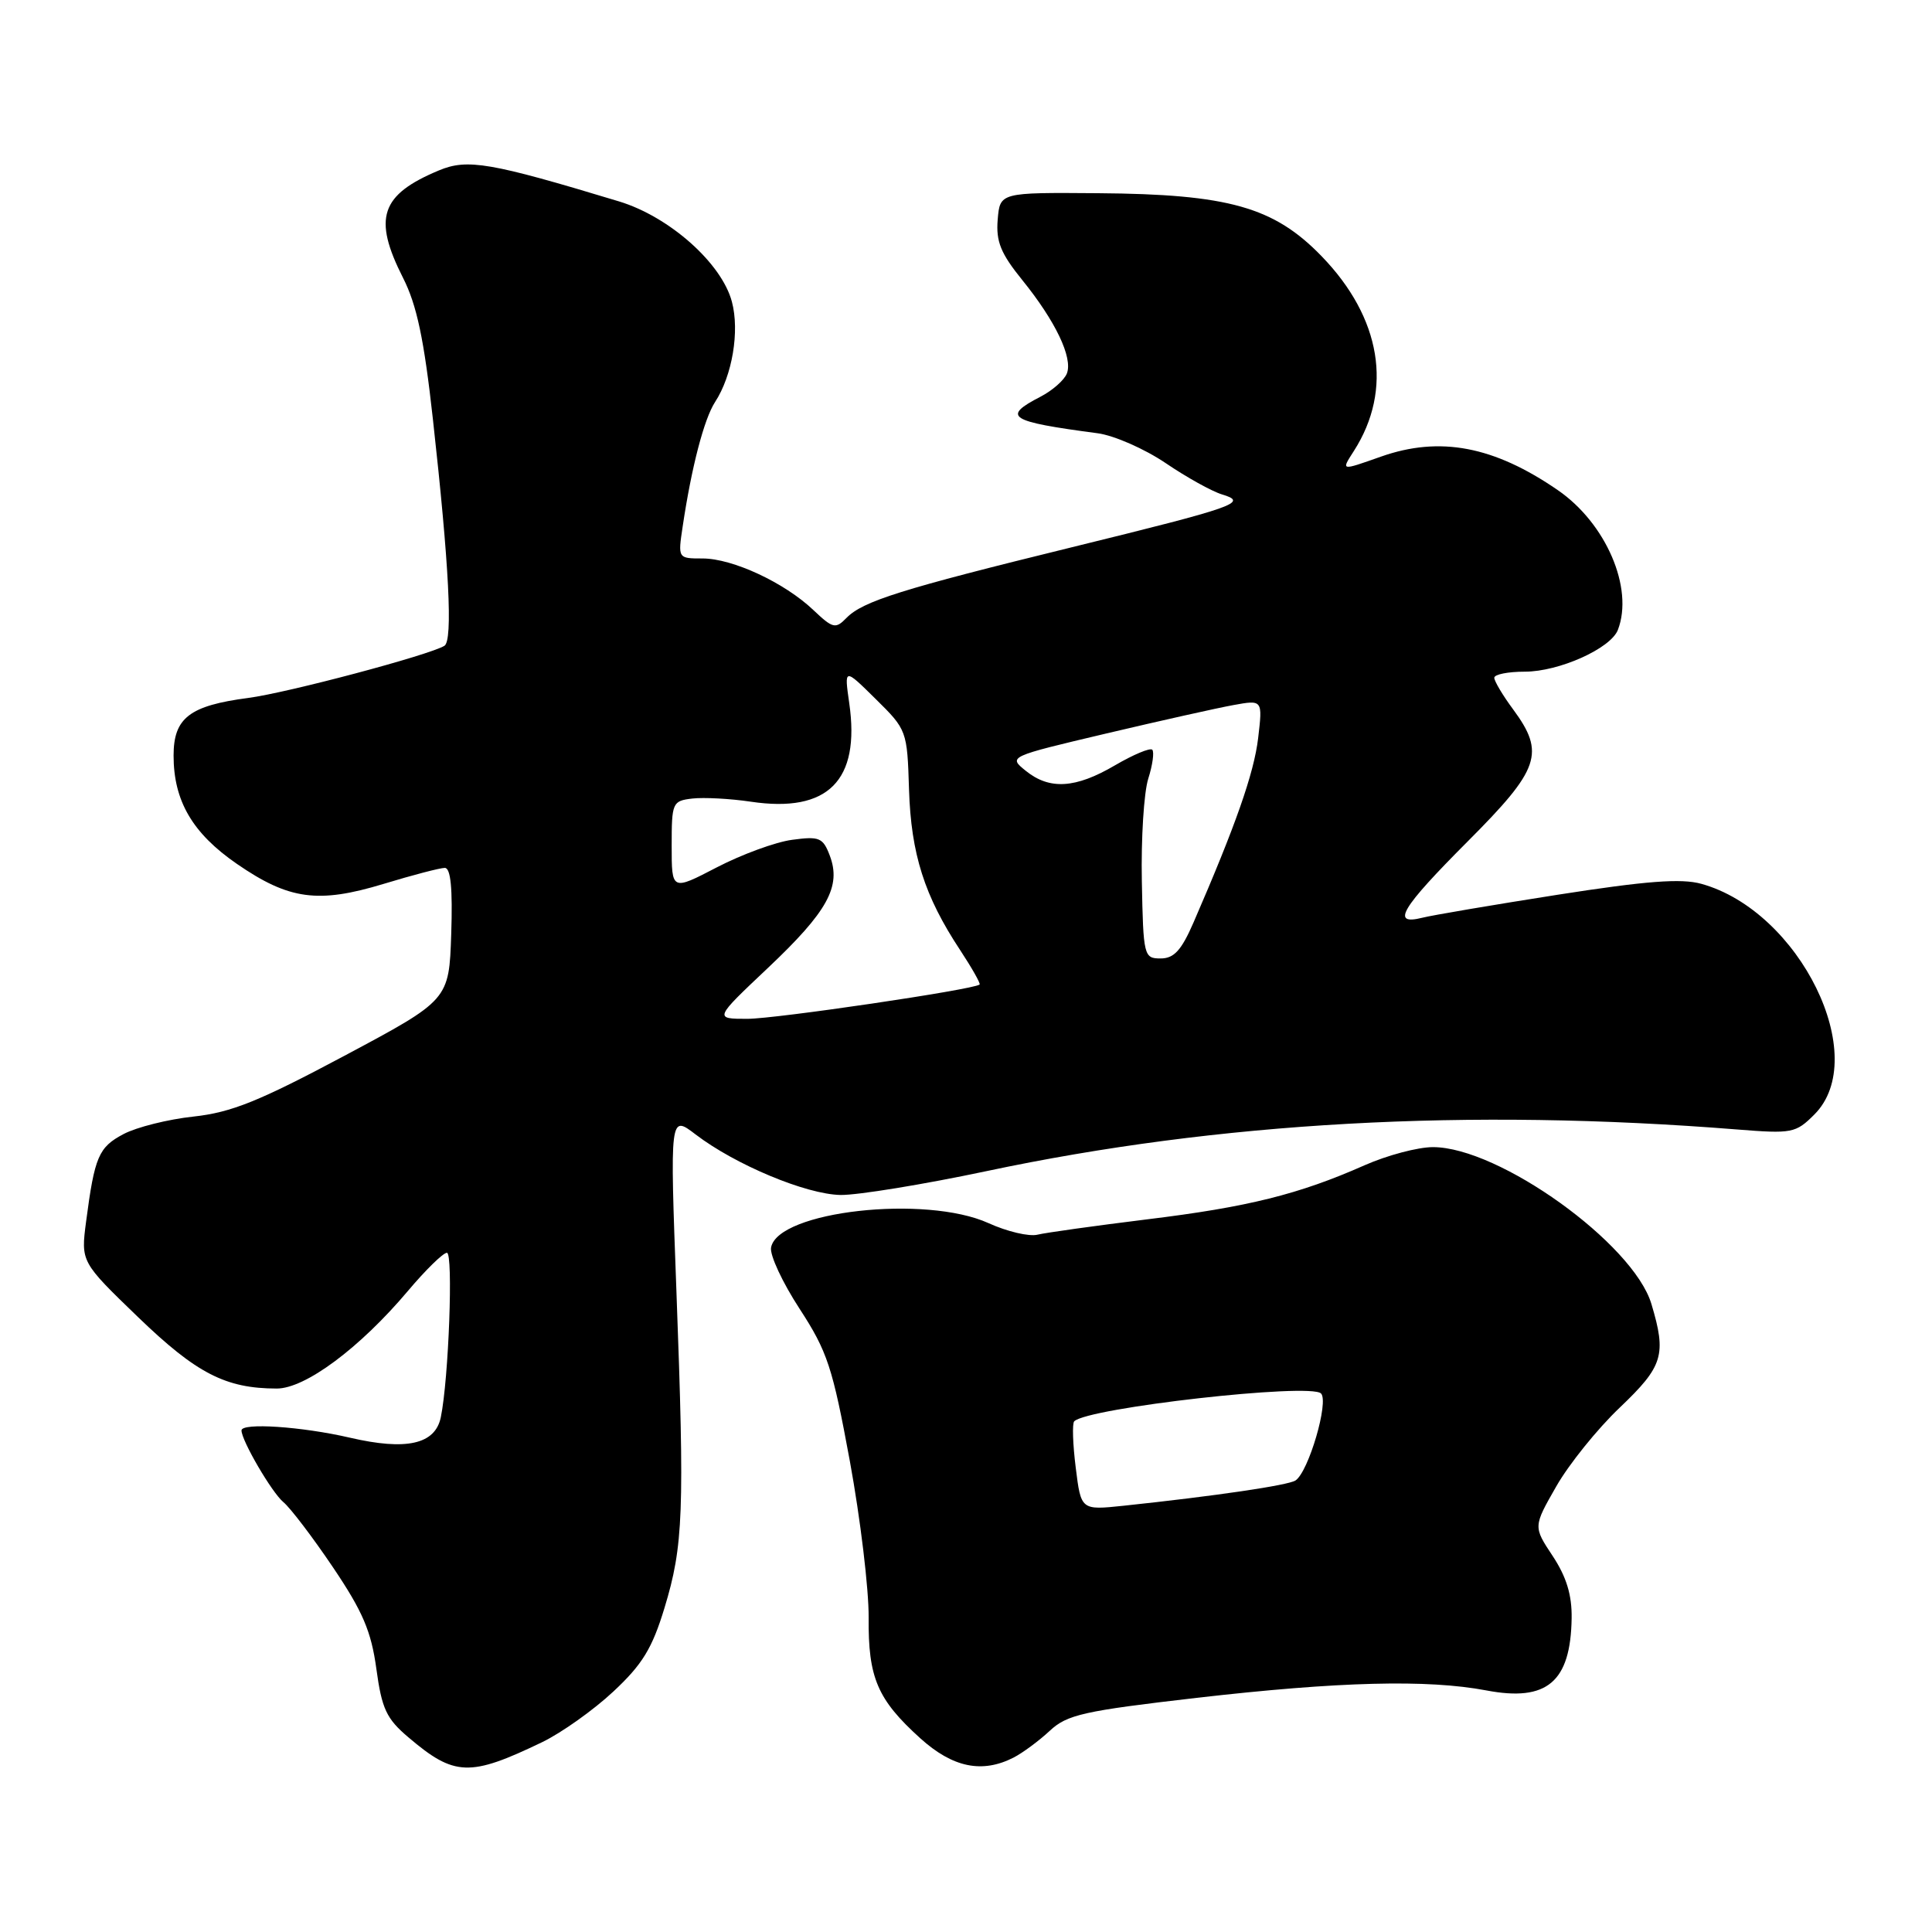 <?xml version="1.0" encoding="UTF-8" standalone="no"?>
<!DOCTYPE svg PUBLIC "-//W3C//DTD SVG 1.1//EN" "http://www.w3.org/Graphics/SVG/1.1/DTD/svg11.dtd" >
<svg xmlns="http://www.w3.org/2000/svg" xmlns:xlink="http://www.w3.org/1999/xlink" version="1.1" viewBox="0 0 256 256">
 <g >
 <path fill="currentColor"
d=" M 71.85 230.84 C 74.41 229.60 78.65 226.59 81.27 224.14 C 85.12 220.55 86.42 218.42 88.05 213.05 C 90.55 204.82 90.72 200.39 89.63 171.11 C 88.76 147.71 88.76 147.71 92.17 150.32 C 97.45 154.35 106.82 158.26 111.38 158.34 C 113.65 158.37 122.35 156.95 130.72 155.18 C 161.54 148.65 194.54 146.82 230.16 149.66 C 237.46 150.24 237.94 150.15 240.41 147.68 C 247.99 140.10 238.49 120.72 225.43 117.11 C 222.77 116.37 218.11 116.73 206.39 118.56 C 197.85 119.90 189.78 121.27 188.44 121.61 C 184.26 122.65 185.64 120.35 194.50 111.47 C 204.04 101.91 204.77 99.79 200.50 94.00 C 199.12 92.14 198.00 90.25 198.00 89.81 C 198.00 89.36 199.82 89.00 202.04 89.00 C 206.58 89.00 213.43 85.93 214.38 83.46 C 216.50 77.93 212.81 69.34 206.41 64.94 C 197.94 59.11 190.78 57.76 183.00 60.50 C 177.61 62.40 177.69 62.42 179.40 59.75 C 184.60 51.63 183.02 42.11 175.13 33.96 C 168.80 27.42 162.79 25.73 145.50 25.60 C 132.50 25.50 132.50 25.50 132.20 29.10 C 131.96 32.00 132.60 33.58 135.45 37.10 C 139.86 42.55 142.17 47.39 141.37 49.48 C 141.03 50.36 139.46 51.74 137.88 52.56 C 132.70 55.24 133.66 55.85 145.45 57.41 C 147.62 57.70 151.67 59.48 154.45 61.36 C 157.23 63.25 160.59 65.11 161.91 65.51 C 165.48 66.58 163.90 67.14 142.00 72.52 C 119.42 78.06 114.33 79.66 112.16 81.88 C 110.71 83.37 110.36 83.28 107.77 80.83 C 103.95 77.20 97.07 74.00 93.10 74.00 C 89.82 74.00 89.82 74.00 90.46 69.75 C 91.63 61.90 93.29 55.52 94.75 53.27 C 97.04 49.76 98.02 43.88 96.98 39.98 C 95.62 34.86 88.68 28.70 82.00 26.68 C 64.96 21.52 61.94 21.00 58.16 22.58 C 50.42 25.81 49.39 28.89 53.40 36.81 C 55.23 40.41 56.19 44.95 57.36 55.53 C 59.52 74.96 60.02 84.87 58.89 85.57 C 56.90 86.80 38.09 91.80 32.90 92.48 C 25.11 93.50 23.00 95.13 23.00 100.12 C 23.00 106.12 25.51 110.42 31.39 114.47 C 38.30 119.23 42.16 119.75 50.83 117.12 C 54.67 115.95 58.32 115.00 58.94 115.00 C 59.72 115.00 59.99 117.73 59.79 123.75 C 59.50 132.50 59.50 132.50 45.65 139.89 C 34.34 145.92 30.67 147.40 25.65 147.95 C 22.27 148.31 18.09 149.36 16.37 150.27 C 13.06 152.02 12.54 153.25 11.41 161.85 C 10.71 167.21 10.71 167.21 18.32 174.55 C 26.04 181.99 29.90 183.98 36.66 183.99 C 40.44 184.00 47.66 178.63 54.04 171.07 C 56.39 168.28 58.72 166.00 59.22 166.00 C 60.07 166.00 59.46 182.72 58.41 187.79 C 57.67 191.38 53.86 192.24 46.36 190.50 C 39.97 189.02 32.00 188.49 32.00 189.54 C 32.00 190.88 36.02 197.77 37.55 199.04 C 38.48 199.81 41.44 203.70 44.13 207.69 C 48.06 213.52 49.19 216.15 49.87 221.13 C 50.59 226.42 51.20 227.74 54.11 230.20 C 60.22 235.40 62.24 235.47 71.85 230.84 Z  M 134.32 232.88 C 135.52 232.26 137.67 230.67 139.10 229.34 C 141.40 227.19 143.57 226.71 158.60 224.97 C 177.41 222.81 189.13 222.51 196.95 223.99 C 204.99 225.52 208.12 222.87 208.25 214.43 C 208.30 211.35 207.56 208.94 205.74 206.18 C 203.16 202.29 203.16 202.29 206.21 196.96 C 207.88 194.03 211.67 189.32 214.63 186.51 C 220.39 181.02 220.84 179.53 218.82 172.78 C 216.42 164.78 198.63 152.00 189.87 152.00 C 187.88 152.00 183.80 153.08 180.80 154.41 C 172.10 158.26 165.35 159.94 152.00 161.57 C 145.13 162.42 138.59 163.33 137.48 163.60 C 136.36 163.88 133.44 163.19 130.98 162.07 C 122.64 158.29 103.07 160.48 102.17 165.30 C 101.98 166.29 103.68 169.94 105.95 173.42 C 109.63 179.08 110.32 181.16 112.61 193.61 C 114.01 201.25 115.13 210.58 115.10 214.34 C 115.03 222.32 116.26 225.19 121.94 230.33 C 126.25 234.22 130.14 235.02 134.32 232.88 Z  M 101.76 128.25 C 109.67 120.78 111.50 117.45 109.95 113.37 C 109.05 110.99 108.57 110.79 104.96 111.28 C 102.76 111.57 98.28 113.22 94.98 114.93 C 89.00 118.04 89.00 118.04 89.00 112.09 C 89.00 106.34 89.09 106.12 91.75 105.81 C 93.26 105.64 96.75 105.82 99.50 106.23 C 109.71 107.75 114.01 103.44 112.53 93.18 C 111.86 88.50 111.86 88.50 116.03 92.62 C 120.16 96.69 120.21 96.81 120.45 104.62 C 120.72 113.16 122.50 118.74 127.21 125.87 C 128.79 128.27 129.96 130.34 129.80 130.46 C 128.89 131.15 102.77 135.00 99.04 135.00 C 94.61 135.00 94.61 135.00 101.76 128.25 Z  M 151.30 116.75 C 151.19 111.11 151.57 105.01 152.15 103.18 C 152.73 101.36 152.96 99.63 152.68 99.34 C 152.39 99.06 150.17 99.99 147.74 101.41 C 142.51 104.48 139.07 104.69 135.91 102.13 C 133.60 100.26 133.60 100.26 146.55 97.20 C 153.67 95.52 161.26 93.82 163.41 93.43 C 167.31 92.72 167.31 92.72 166.71 97.81 C 166.16 102.46 163.71 109.43 158.14 122.25 C 156.54 125.93 155.56 127.00 153.79 127.00 C 151.57 127.00 151.49 126.70 151.30 116.75 Z  M 142.54 194.47 C 142.15 191.37 142.06 188.60 142.34 188.33 C 144.13 186.54 173.61 183.21 175.04 184.64 C 176.12 185.72 173.39 195.03 171.66 196.17 C 170.68 196.81 161.06 198.23 148.87 199.52 C 143.24 200.11 143.24 200.11 142.54 194.47 Z "/>
</g>
</svg>
